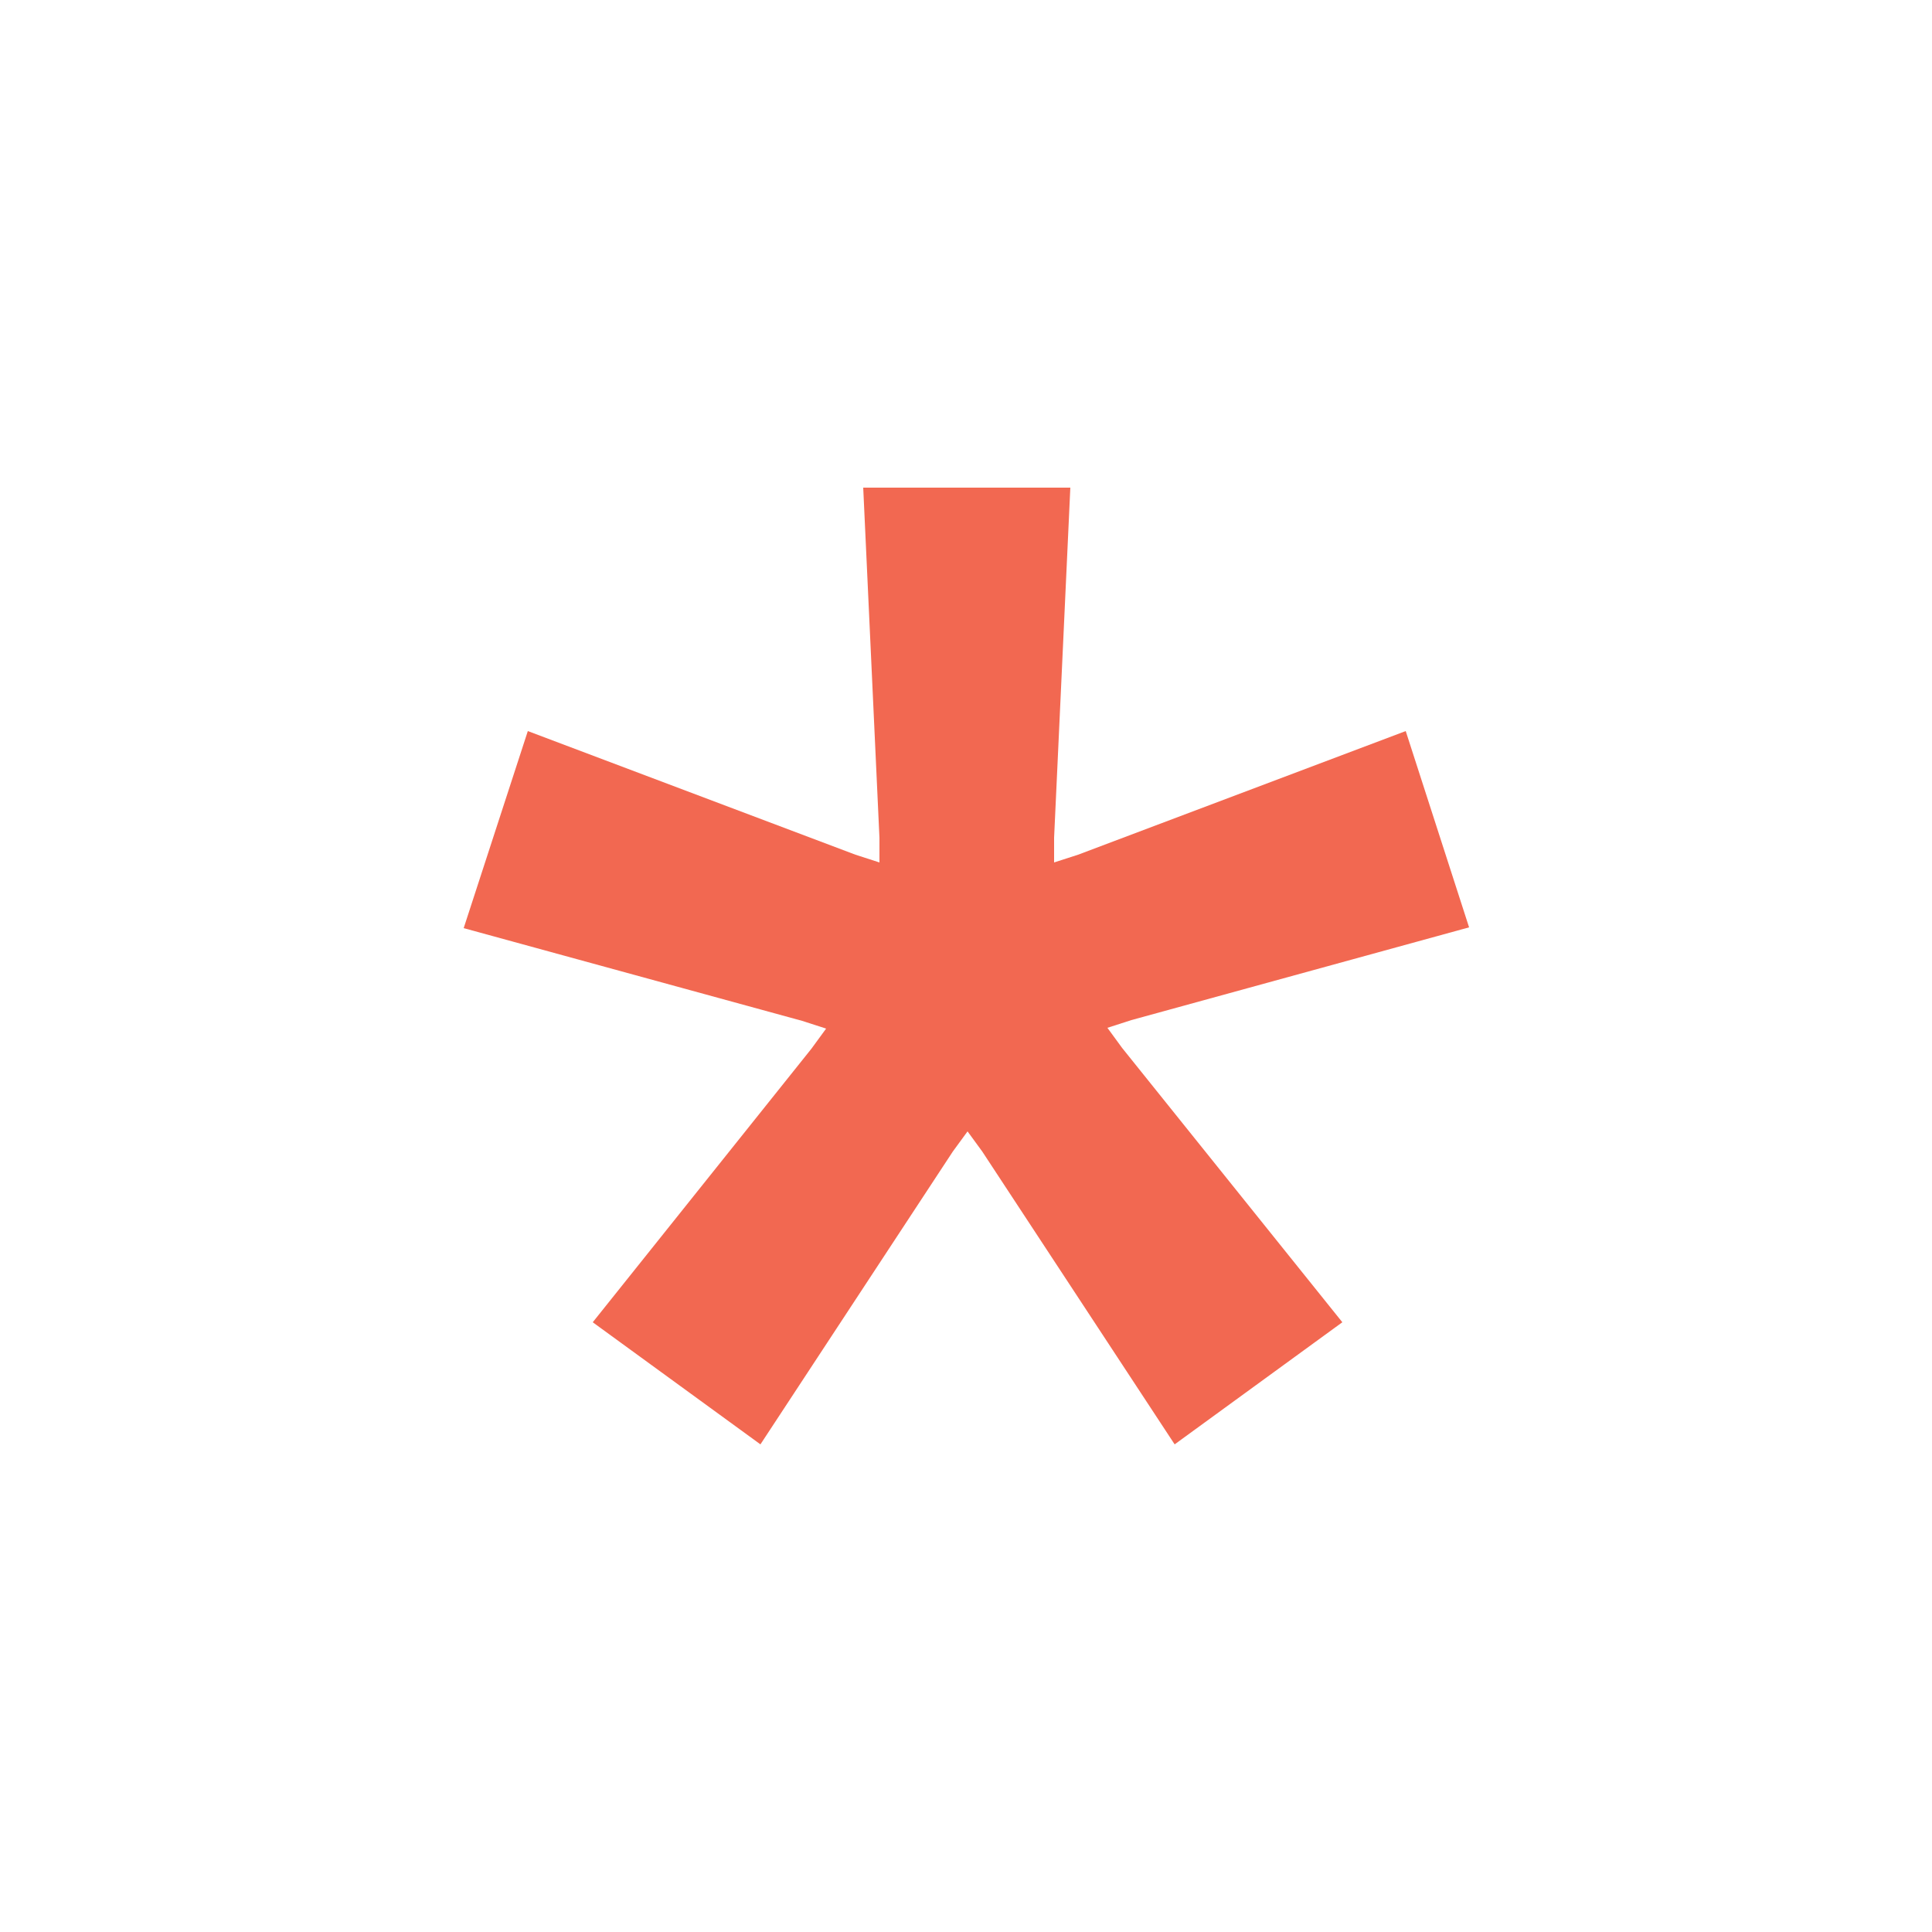 <?xml version="1.0" encoding="utf-8"?>
<!-- Generator: Adobe Illustrator 16.0.0, SVG Export Plug-In . SVG Version: 6.00 Build 0)  -->
<!DOCTYPE svg PUBLIC "-//W3C//DTD SVG 1.1//EN" "http://www.w3.org/Graphics/SVG/1.1/DTD/svg11.dtd">
<svg version="1.1" id="Livello_1" xmlns="http://www.w3.org/2000/svg" xmlns:xlink="http://www.w3.org/1999/xlink" x="0px" y="0px"
	 width="250px" height="250px" viewBox="0 0 250 250" enable-background="new 0 0 250 250" xml:space="preserve">
<g id="Livello_1_1_">
	<g>
		<path fill="#F26851" d="M103.8,132.1l3.1,1L105,135.7L76.7,171.1L98.4,186.9l24.9-37.9l1.9-2.6l1.899,2.6l24.9,37.9l21.7-15.801
			l-28.5-35.5l-1.9-2.6l3.101-1l43.699-12L181.9,94.6l-42.4,16l-3.1,1v-3.2l2.1-45.3h-26.8l2.1,45.3v3.2l-3.1-1l-42.4-16L60,120.1
			L103.8,132.1L103.8,132.1z"/>
	</g>
</g>
<g id="Livello_3" display="none">
</g>
<g id="lines">
</g>
<g id="Livello_2">
</g>
</svg>
